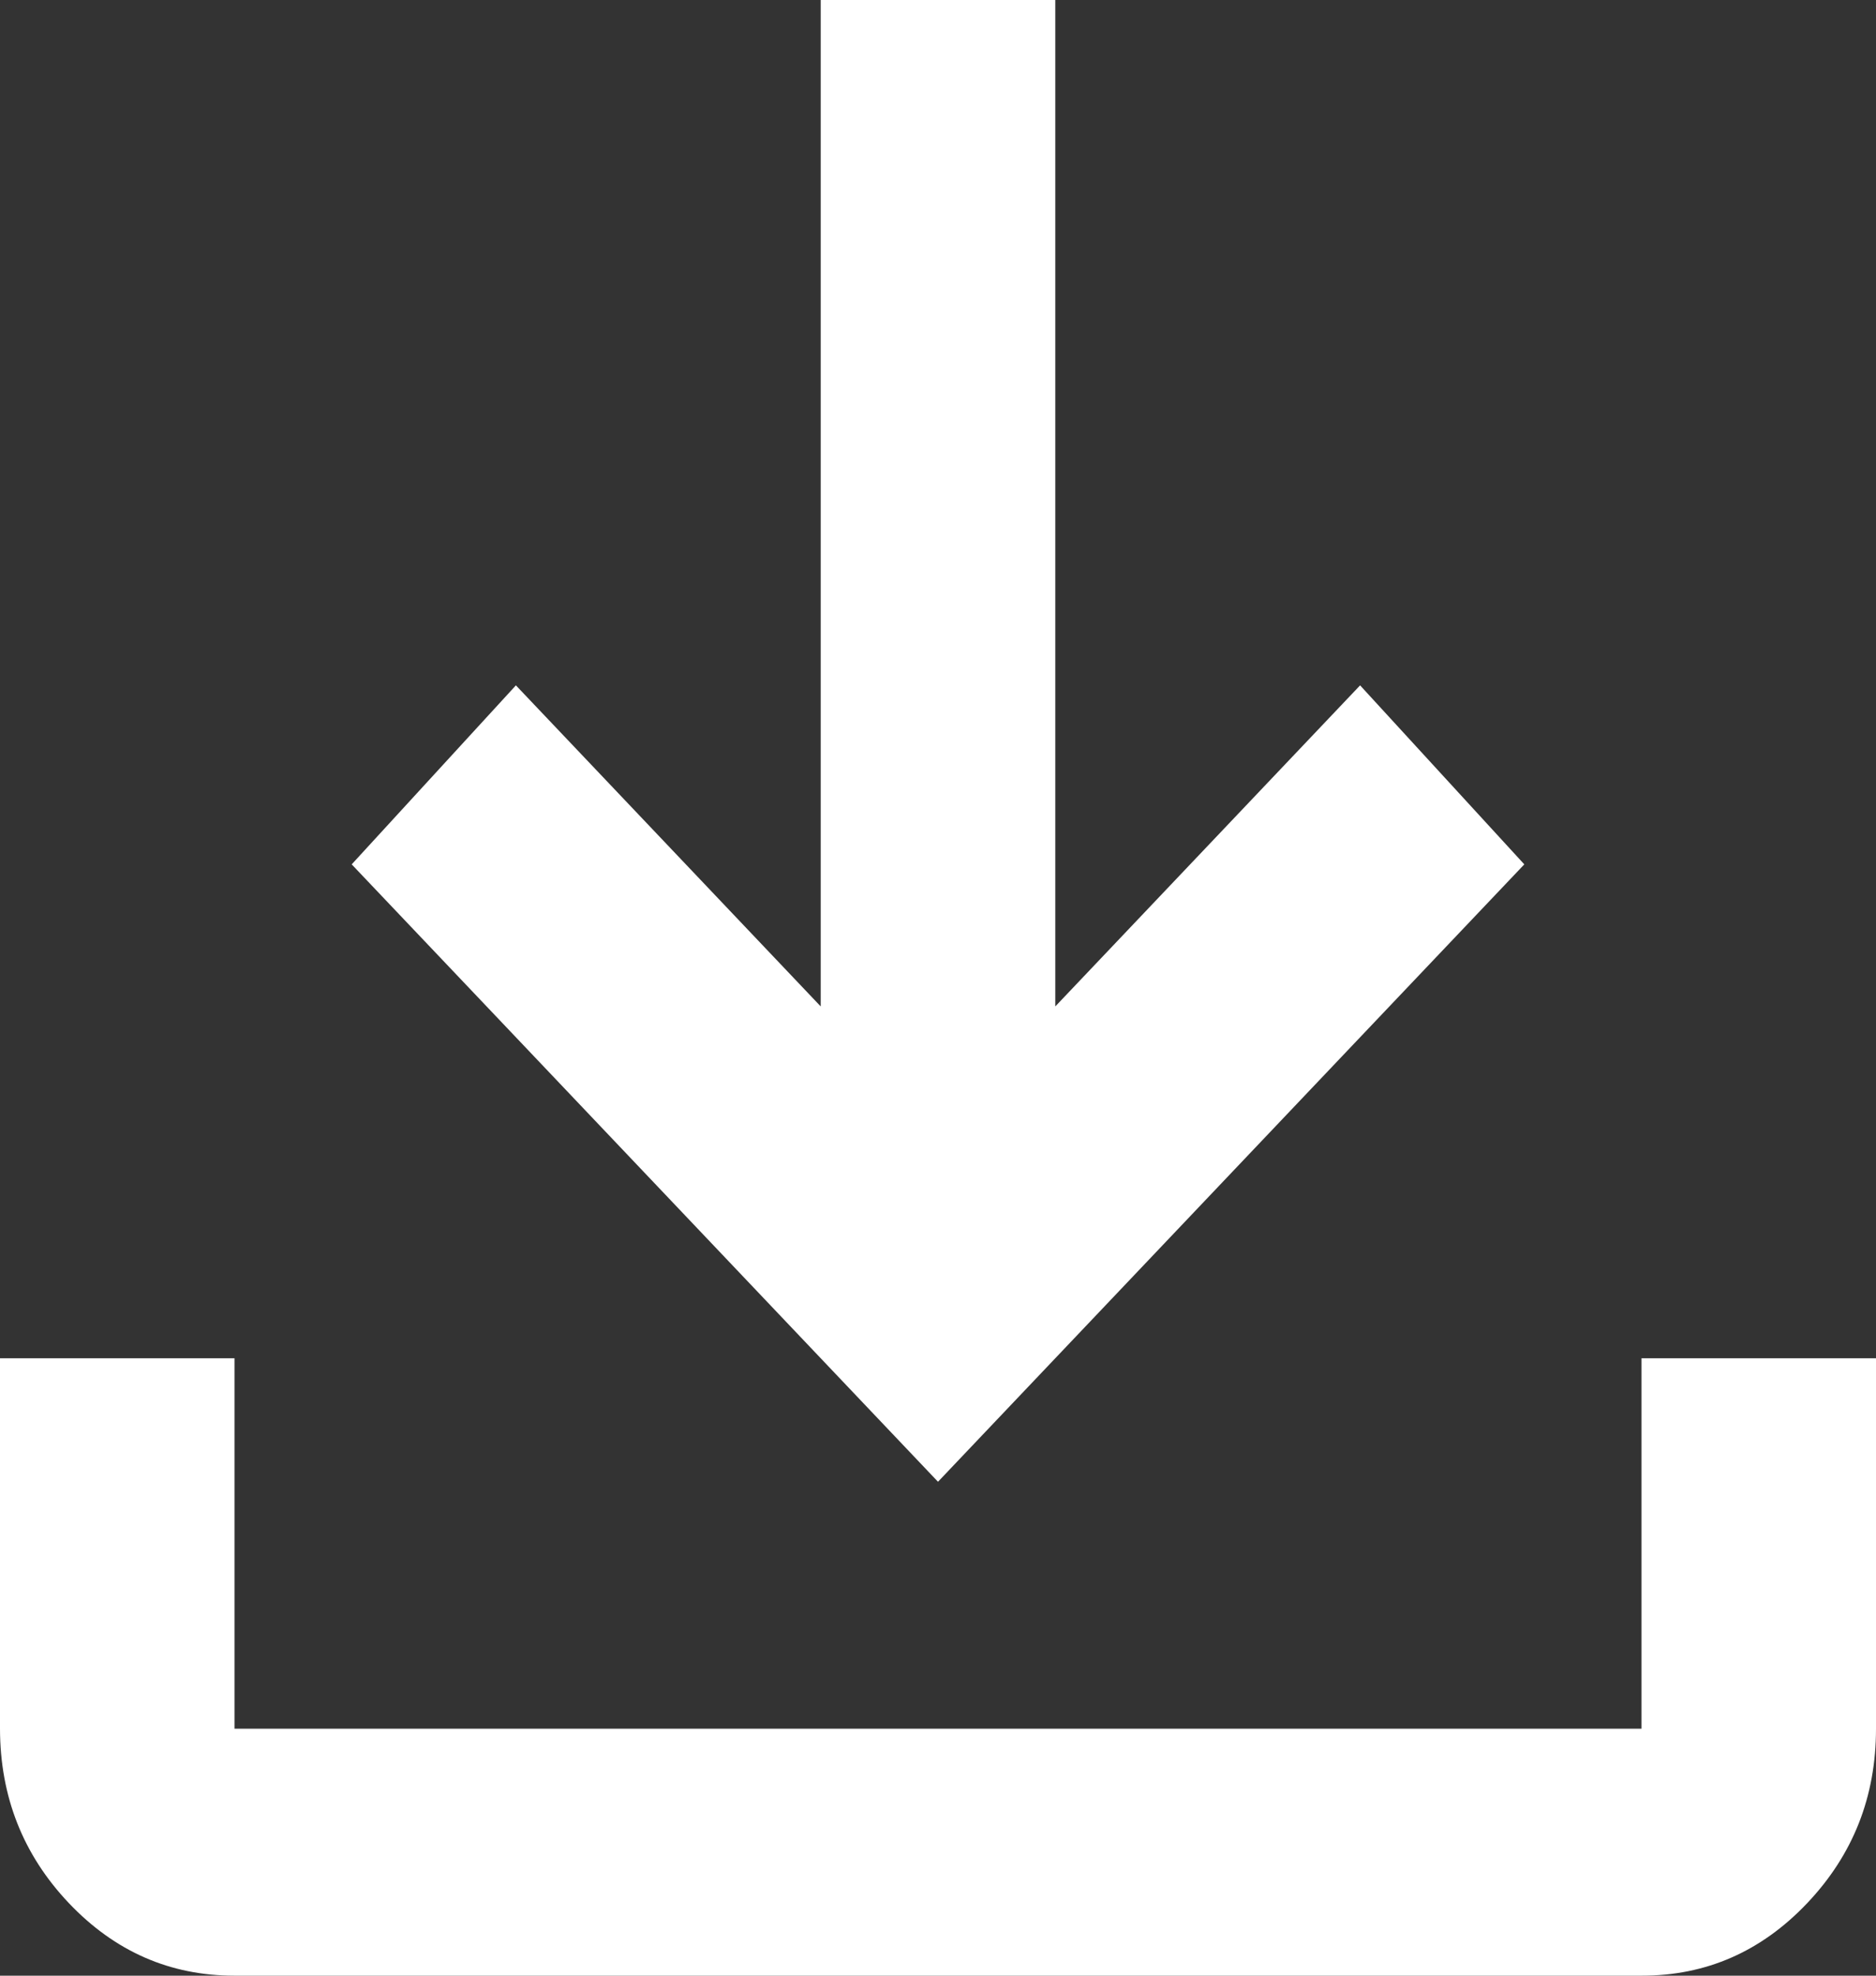 <svg width="19" height="20" viewBox="0 0 19 20" fill="none" xmlns="http://www.w3.org/2000/svg">
<rect x="0" y="0" width="19" height="20" fill="#333333" stroke="none"/>
<path d="M9.5 15L3.562 8.75L5.225 6.938L8.312 10.188V0H10.688V10.188L13.775 6.938L15.438 8.75L9.5 15ZM2.375 20C1.722 20 1.163 19.755 0.698 19.266C0.234 18.777 0.001 18.188 0 17.5V13.75H2.375V17.5H16.625V13.75H19V17.5C19 18.188 18.768 18.776 18.303 19.266C17.838 19.756 17.279 20.001 16.625 20H2.375Z" fill="white"/>
</svg>
